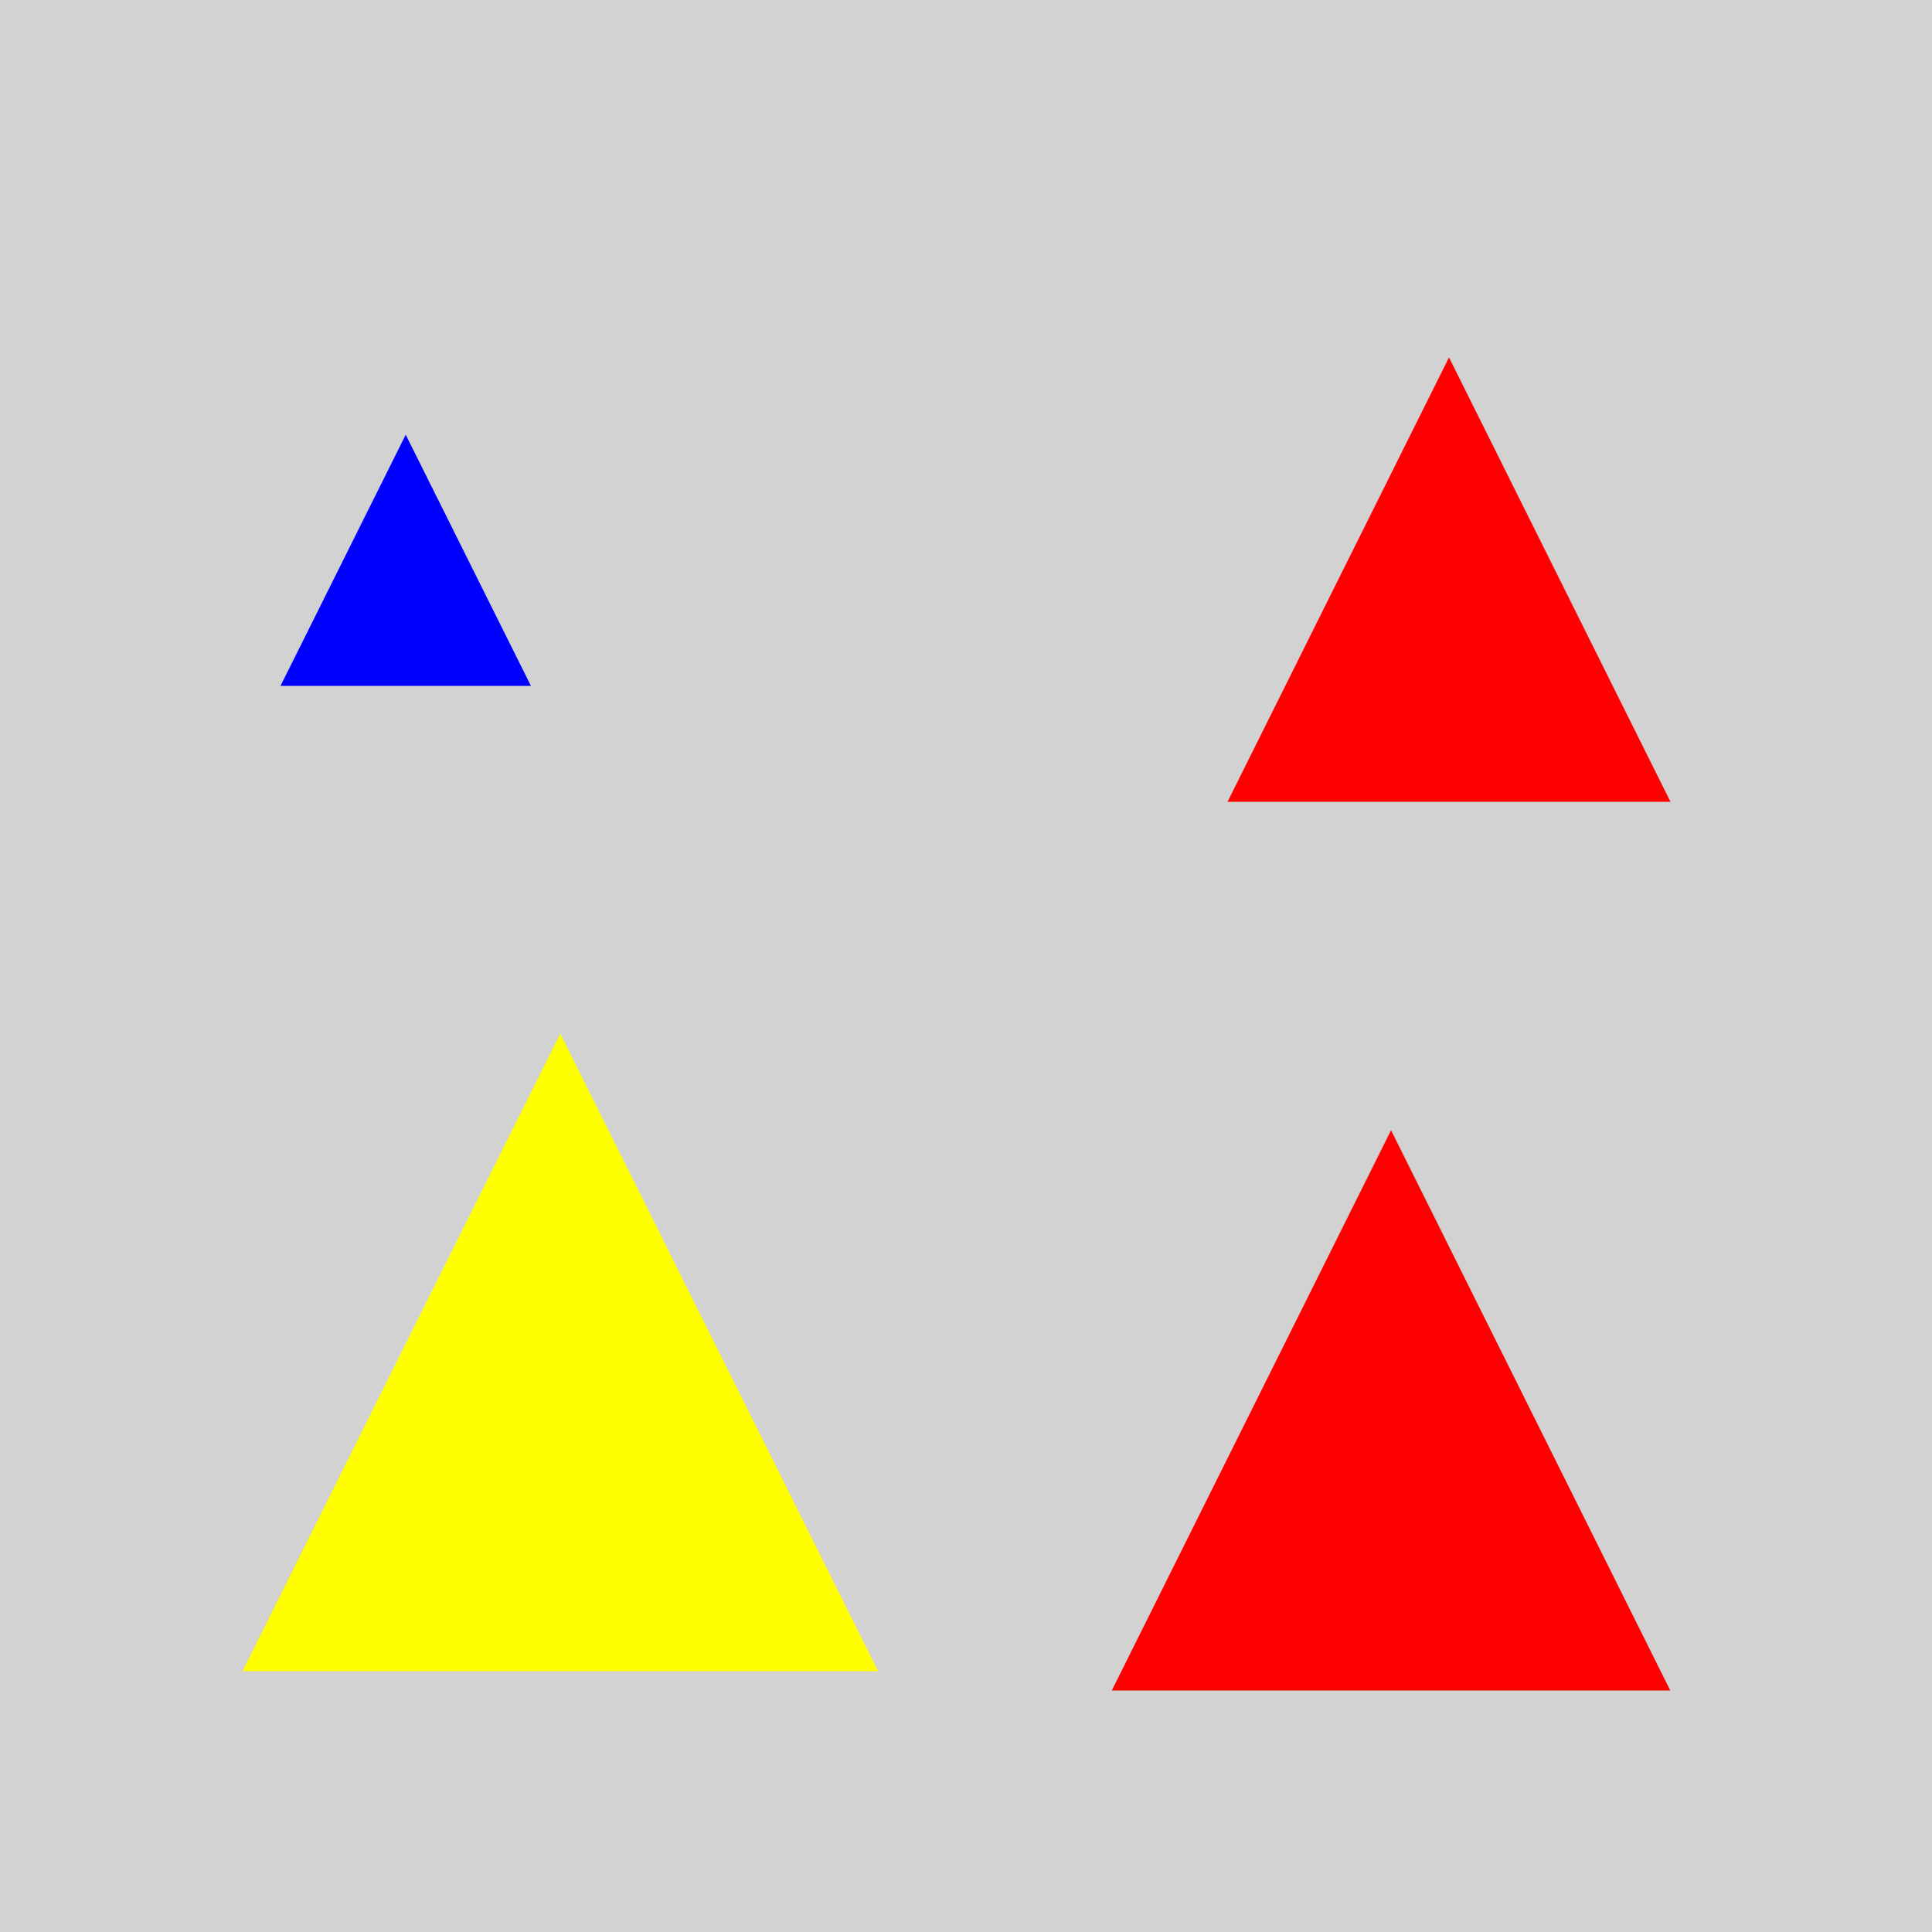 <?xml version="1.0" encoding="utf-8" ?>
<svg baseProfile="full" height="600" version="1.1" viewBox="0,0,100,100" width="600" xmlns="http://www.w3.org/2000/svg" xmlns:ev="http://www.w3.org/2001/xml-events" xmlns:xlink="http://www.w3.org/1999/xlink"><defs /><rect fill="rgb(210, 210, 210)" height="100" width="100" x="0" y="0" /><polygon fill="rgb(255, 0, 0)" points="75.0,18.5 63.536,41.5 86.464,41.5" /><polygon fill="rgb(255, 0, 0)" points="72.0,58.5 57.546,87.5 86.454,87.5" /><polygon fill="rgb(255, 255, 0)" points="29,53.5 12.552,86.5 45.448,86.5" /><polygon fill="rgb(0, 0, 255)" points="21.0,22.5 14.52,35.5 27.48,35.5" /></svg>